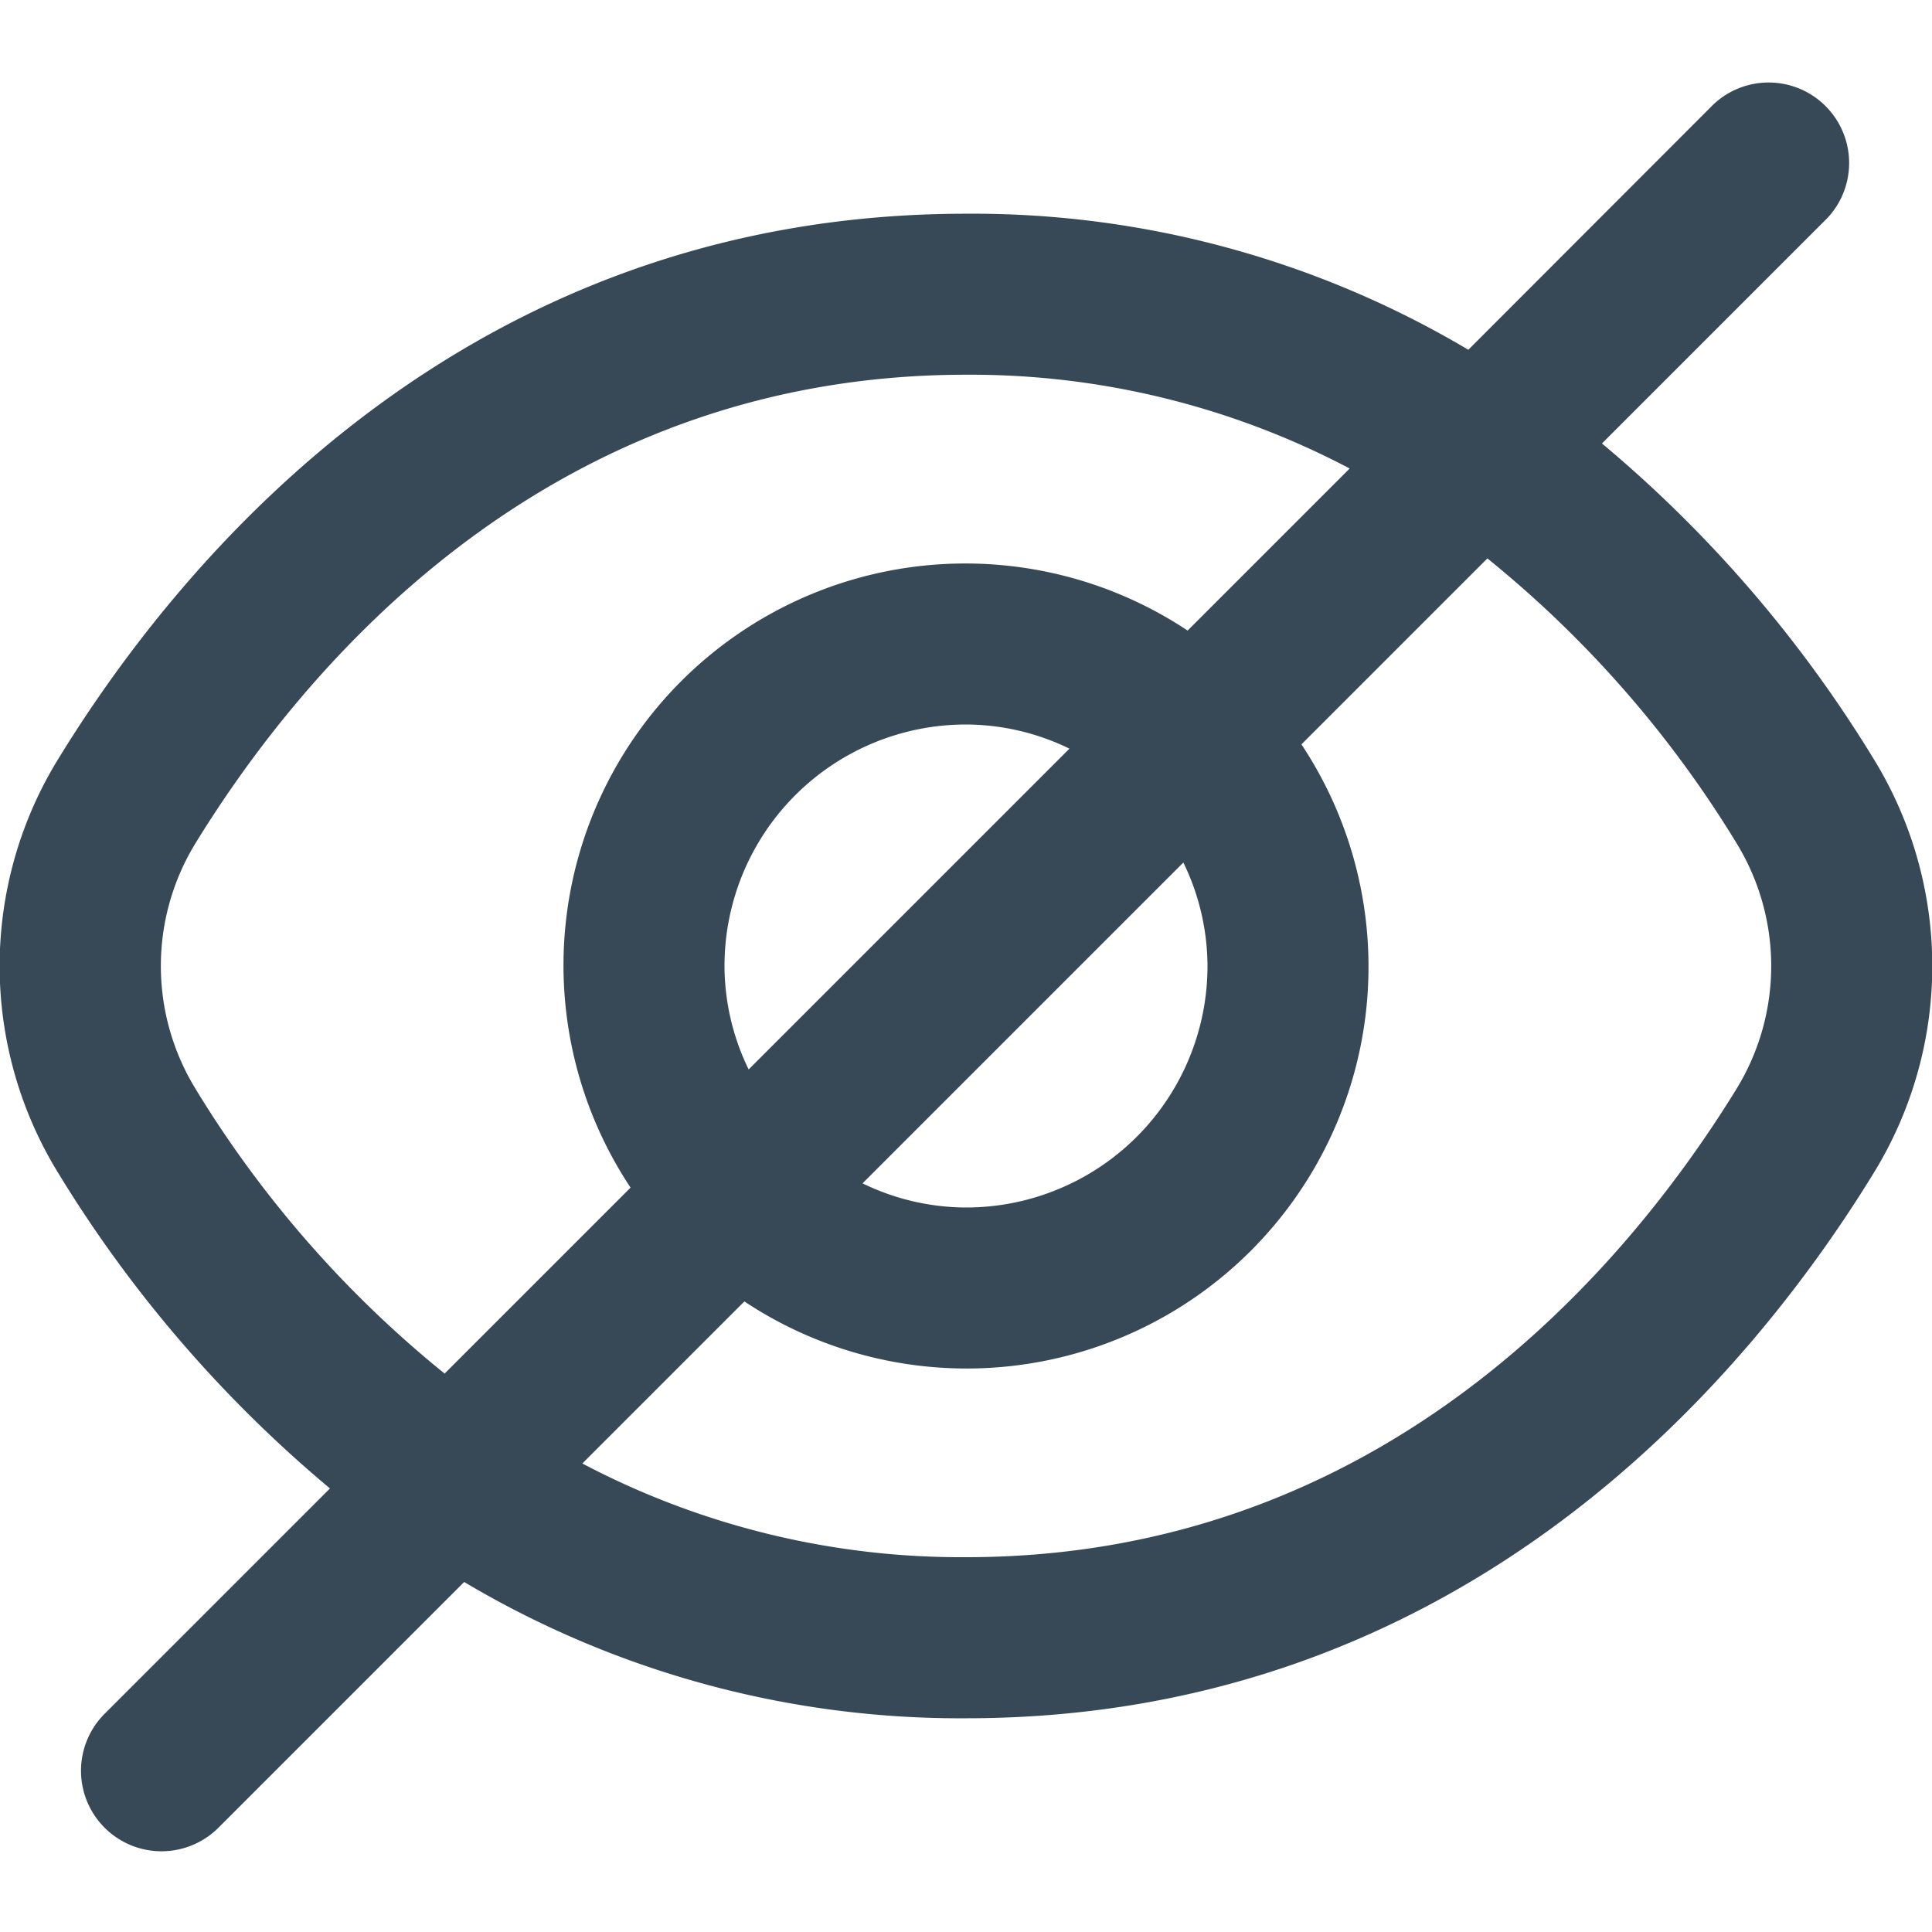 <svg xmlns="http://www.w3.org/2000/svg" width="24" height="24" fill="none" viewBox="0 0 24 24">
  <g clip-path="url(#a)">
    <path fill="#374957" d="M23.27 9.419a15.867 15.867 0 0 0-3.37-3.91l2.8-2.8a1 1 0 0 0-1.414-1.413L18.24 4.345A12.054 12.054 0 0 0 12 2.655c-6.191 0-9.72 4.238-11.271 6.764a4.908 4.908 0 0 0 0 5.162 15.864 15.864 0 0 0 3.37 3.909l-2.8 2.8a1 1 0 1 0 1.415 1.414l3.052-3.052A12.054 12.054 0 0 0 12 21.345c6.19 0 9.719-4.238 11.27-6.764a4.908 4.908 0 0 0 0-5.162ZM2.434 13.534a2.918 2.918 0 0 1 0-3.068C3.767 8.3 6.782 4.655 12 4.655a10.1 10.1 0 0 1 4.766 1.165l-2.013 2.013a4.992 4.992 0 0 0-6.92 6.92l-2.31 2.31a13.72 13.72 0 0 1-3.09-3.53ZM15 12a3 3 0 0 1-3 3 2.95 2.95 0 0 1-1.285-.3l3.985-3.985c.196.4.298.84.3 1.285Zm-6 0a3 3 0 0 1 3-3 2.95 2.95 0 0 1 1.285.3L9.3 13.285A2.95 2.95 0 0 1 9 12Zm12.567 1.534c-1.334 2.166-4.35 5.81-9.567 5.81-1.66.01-3.297-.39-4.766-1.164l2.013-2.013a4.992 4.992 0 0 0 6.92-6.92l2.31-2.31c1.225.99 2.27 2.184 3.09 3.529a2.919 2.919 0 0 1 0 3.068Z"/>
  </g>
  <defs>
    <clipPath id="a">
      <path fill="#fff" d="M0 0h24v24H0z"/>
    </clipPath>
  </defs>
</svg>
